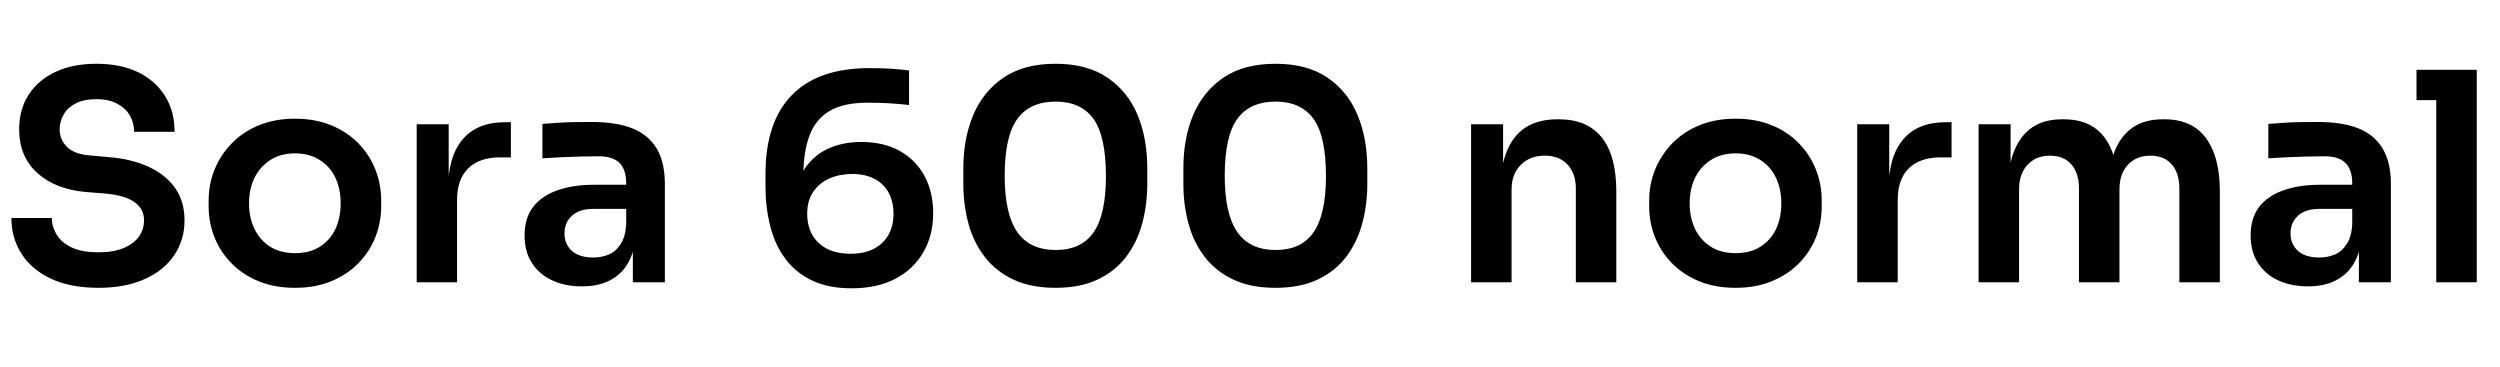 <svg xmlns="http://www.w3.org/2000/svg" xmlns:xlink="http://www.w3.org/1999/xlink" width="206.208" height="30.24"><path fill="black" d="M8.14 23.74L8.14 23.74Q5.81 23.74 4.21 22.99Q2.62 22.25 1.78 20.94Q0.94 19.63 0.94 17.98L0.94 17.98L4.27 17.98Q4.27 18.67 4.66 19.33Q5.04 19.99 5.89 20.40Q6.74 20.81 8.14 20.81L8.14 20.81Q9.38 20.81 10.22 20.45Q11.06 20.09 11.47 19.50Q11.88 18.91 11.88 18.17L11.88 18.17Q11.88 17.23 11.09 16.67Q10.30 16.10 8.64 15.96L8.64 15.96L7.10 15.84Q4.58 15.62 3.08 14.27Q1.58 12.91 1.58 10.68L1.58 10.68Q1.58 9 2.38 7.79Q3.17 6.58 4.60 5.92Q6.02 5.26 7.94 5.26L7.94 5.26Q9.94 5.26 11.38 5.95Q12.82 6.65 13.61 7.91Q14.40 9.17 14.40 10.87L14.40 10.87L11.06 10.87Q11.06 10.15 10.72 9.54Q10.37 8.93 9.68 8.56Q9 8.18 7.94 8.18L7.94 8.18Q6.94 8.18 6.26 8.52Q5.59 8.86 5.26 9.43Q4.92 10.01 4.92 10.68L4.92 10.68Q4.92 11.50 5.52 12.11Q6.12 12.72 7.42 12.82L7.42 12.82L8.95 12.96Q10.82 13.10 12.24 13.75Q13.66 14.40 14.44 15.50Q15.22 16.61 15.22 18.17L15.22 18.17Q15.22 19.82 14.35 21.08Q13.49 22.34 11.89 23.04Q10.30 23.74 8.14 23.74ZM24.34 23.74L24.34 23.74Q22.61 23.74 21.29 23.18Q19.97 22.63 19.06 21.68Q18.14 20.74 17.68 19.54Q17.21 18.34 17.21 17.04L17.21 17.04L17.21 16.54Q17.21 15.19 17.70 13.98Q18.19 12.77 19.12 11.82Q20.04 10.87 21.36 10.33Q22.68 9.79 24.34 9.79L24.34 9.79Q25.99 9.79 27.31 10.33Q28.63 10.87 29.56 11.82Q30.48 12.77 30.96 13.98Q31.44 15.19 31.44 16.54L31.44 16.54L31.44 17.04Q31.44 18.34 30.97 19.54Q30.50 20.74 29.59 21.68Q28.68 22.63 27.36 23.18Q26.04 23.74 24.34 23.74ZM24.34 20.88L24.34 20.88Q25.56 20.88 26.40 20.34Q27.24 19.80 27.67 18.88Q28.10 17.95 28.10 16.78L28.10 16.78Q28.10 15.58 27.66 14.65Q27.22 13.73 26.36 13.19Q25.51 12.65 24.34 12.65L24.34 12.65Q23.16 12.65 22.31 13.19Q21.46 13.73 21 14.65Q20.54 15.58 20.54 16.78L20.54 16.78Q20.54 17.95 20.99 18.88Q21.43 19.80 22.27 20.34Q23.11 20.88 24.34 20.88ZM37.70 23.28L34.37 23.28L34.37 10.25L37.01 10.25L37.01 15.77L36.94 15.77Q36.94 12.96 38.14 11.52Q39.34 10.08 41.66 10.08L41.66 10.08L42.14 10.08L42.14 12.98L41.23 12.98Q39.55 12.98 38.63 13.88Q37.70 14.78 37.70 16.49L37.70 16.49L37.70 23.28ZM54.84 23.28L52.20 23.28L52.20 19.42L51.65 19.42L51.65 15.12Q51.65 13.99 51.10 13.44Q50.54 12.89 49.39 12.89L49.39 12.89Q48.79 12.89 47.95 12.91Q47.11 12.94 46.26 12.97Q45.41 13.01 44.74 13.06L44.74 13.06L44.74 10.22Q45.29 10.18 45.98 10.13Q46.68 10.08 47.41 10.07Q48.14 10.06 48.79 10.06L48.79 10.06Q50.81 10.06 52.14 10.58Q53.47 11.11 54.16 12.24Q54.84 13.37 54.84 15.19L54.84 15.19L54.84 23.28ZM48 23.62L48 23.62Q46.58 23.62 45.52 23.11Q44.45 22.61 43.86 21.67Q43.27 20.74 43.27 19.42L43.27 19.42Q43.27 17.98 43.98 17.06Q44.69 16.15 45.97 15.70Q47.26 15.24 48.98 15.24L48.98 15.24L52.01 15.24L52.01 17.23L48.94 17.23Q47.78 17.23 47.17 17.80Q46.56 18.36 46.56 19.25L46.56 19.25Q46.56 20.14 47.17 20.69Q47.78 21.24 48.94 21.24L48.94 21.24Q49.63 21.24 50.22 20.99Q50.81 20.74 51.20 20.12Q51.60 19.51 51.65 18.46L51.65 18.46L52.46 19.39Q52.34 20.76 51.80 21.70Q51.26 22.63 50.32 23.12Q49.37 23.62 48 23.62ZM70.25 23.78L70.25 23.78Q68.30 23.78 66.95 23.12Q65.59 22.46 64.75 21.31Q63.91 20.16 63.53 18.64Q63.14 17.11 63.14 15.41L63.14 15.41L63.14 14.35Q63.14 10.06 65.32 7.84Q67.49 5.62 71.69 5.62L71.69 5.62Q72.60 5.62 73.39 5.66Q74.18 5.71 74.98 5.81L74.98 5.81L74.98 8.66Q74.18 8.57 73.36 8.52Q72.53 8.47 71.57 8.47L71.57 8.47Q69.55 8.47 68.40 9.17Q67.25 9.86 66.76 11.21Q66.26 12.55 66.26 14.54L66.26 14.54L66.26 16.10L65.50 17.21Q65.52 15.36 66.23 14.15Q66.94 12.94 68.18 12.32Q69.43 11.71 71.04 11.71L71.04 11.71Q72.91 11.71 74.23 12.46Q75.55 13.20 76.26 14.52Q76.97 15.84 76.97 17.59L76.97 17.59Q76.97 19.42 76.15 20.82Q75.34 22.22 73.84 23.00Q72.34 23.78 70.25 23.78ZM70.18 20.93L70.18 20.93Q71.30 20.93 72.10 20.51Q72.89 20.09 73.30 19.34Q73.70 18.60 73.70 17.64L73.70 17.64Q73.70 16.66 73.31 15.91Q72.91 15.17 72.14 14.76Q71.38 14.35 70.30 14.35L70.30 14.35Q69.26 14.35 68.41 14.72Q67.56 15.10 67.07 15.83Q66.58 16.56 66.58 17.64L66.58 17.64Q66.58 18.58 66.97 19.32Q67.37 20.06 68.17 20.50Q68.98 20.93 70.18 20.93ZM87.07 23.74L87.07 23.74Q85.01 23.74 83.57 23.05Q82.13 22.37 81.22 21.18Q80.30 19.99 79.88 18.44Q79.46 16.90 79.46 15.19L79.46 15.19L79.46 13.85Q79.46 11.42 80.28 9.48Q81.10 7.54 82.78 6.40Q84.46 5.26 87.07 5.26L87.07 5.26Q89.66 5.26 91.34 6.40Q93.02 7.54 93.83 9.48Q94.63 11.42 94.63 13.85L94.63 13.85L94.63 15.19Q94.63 16.90 94.21 18.44Q93.79 19.99 92.89 21.18Q91.99 22.37 90.55 23.05Q89.11 23.74 87.07 23.74ZM87.07 20.62L87.07 20.62Q89.21 20.62 90.22 19.14Q91.22 17.66 91.22 14.54L91.22 14.54Q91.22 11.23 90.19 9.80Q89.16 8.38 87.07 8.38L87.07 8.38Q84.96 8.38 83.92 9.80Q82.87 11.23 82.87 14.50L82.87 14.50Q82.87 17.64 83.90 19.13Q84.94 20.62 87.07 20.62ZM105.22 23.74L105.22 23.74Q103.15 23.74 101.71 23.05Q100.27 22.37 99.36 21.18Q98.45 19.99 98.03 18.44Q97.61 16.90 97.61 15.19L97.61 15.19L97.61 13.85Q97.61 11.42 98.42 9.48Q99.24 7.54 100.92 6.40Q102.60 5.26 105.22 5.26L105.22 5.26Q107.81 5.26 109.49 6.40Q111.17 7.54 111.97 9.48Q112.78 11.42 112.78 13.85L112.78 13.85L112.78 15.19Q112.78 16.90 112.36 18.44Q111.94 19.99 111.04 21.18Q110.14 22.37 108.70 23.05Q107.26 23.74 105.22 23.74ZM105.22 20.62L105.22 20.62Q107.35 20.62 108.36 19.14Q109.37 17.66 109.37 14.54L109.37 14.54Q109.37 11.23 108.34 9.80Q107.30 8.38 105.22 8.38L105.22 8.38Q103.10 8.38 102.06 9.80Q101.02 11.23 101.02 14.50L101.02 14.50Q101.02 17.64 102.05 19.13Q103.08 20.62 105.22 20.62ZM124.68 23.28L121.34 23.28L121.34 10.25L123.98 10.25L123.98 15.84L123.74 15.84Q123.74 13.85 124.27 12.52Q124.80 11.18 125.84 10.51Q126.89 9.84 128.45 9.84L128.45 9.84L128.59 9.84Q130.92 9.84 132.12 11.34Q133.32 12.84 133.32 15.82L133.32 15.82L133.32 23.28L129.98 23.28L129.98 15.53Q129.98 14.33 129.30 13.58Q128.62 12.84 127.42 12.84L127.42 12.84Q126.19 12.84 125.44 13.60Q124.68 14.35 124.68 15.62L124.68 15.62L124.68 23.28ZM143.16 23.74L143.16 23.74Q141.43 23.74 140.11 23.18Q138.79 22.63 137.88 21.68Q136.97 20.74 136.50 19.54Q136.03 18.34 136.03 17.04L136.03 17.04L136.03 16.54Q136.03 15.19 136.52 13.98Q137.02 12.77 137.94 11.82Q138.86 10.87 140.18 10.33Q141.50 9.79 143.16 9.79L143.16 9.79Q144.82 9.79 146.14 10.33Q147.46 10.87 148.38 11.82Q149.30 12.77 149.78 13.98Q150.26 15.19 150.26 16.54L150.26 16.54L150.26 17.04Q150.26 18.34 149.80 19.54Q149.33 20.74 148.42 21.68Q147.50 22.63 146.18 23.18Q144.86 23.74 143.16 23.74ZM143.16 20.88L143.16 20.88Q144.38 20.88 145.22 20.34Q146.06 19.80 146.50 18.88Q146.93 17.95 146.93 16.78L146.93 16.78Q146.93 15.58 146.48 14.65Q146.04 13.73 145.19 13.19Q144.34 12.65 143.16 12.65L143.16 12.65Q141.98 12.65 141.13 13.19Q140.28 13.73 139.82 14.65Q139.37 15.58 139.37 16.78L139.37 16.78Q139.37 17.95 139.81 18.88Q140.26 19.80 141.10 20.34Q141.94 20.88 143.16 20.88ZM156.53 23.28L153.19 23.28L153.19 10.25L155.83 10.25L155.83 15.77L155.76 15.77Q155.76 12.96 156.96 11.52Q158.16 10.08 160.49 10.08L160.49 10.08L160.97 10.08L160.97 12.98L160.06 12.98Q158.38 12.98 157.45 13.88Q156.53 14.78 156.53 16.49L156.53 16.49L156.53 23.28ZM166.54 23.28L163.20 23.28L163.20 10.25L165.84 10.25L165.84 15.84L165.60 15.84Q165.60 13.87 166.10 12.54Q166.61 11.21 167.60 10.52Q168.60 9.84 170.09 9.84L170.09 9.84L170.23 9.84Q171.74 9.84 172.74 10.52Q173.74 11.21 174.23 12.54Q174.72 13.87 174.72 15.84L174.72 15.84L173.88 15.84Q173.88 13.87 174.40 12.54Q174.91 11.21 175.91 10.52Q176.90 9.84 178.39 9.84L178.39 9.84L178.54 9.84Q180.05 9.84 181.06 10.52Q182.06 11.21 182.58 12.54Q183.10 13.87 183.10 15.84L183.10 15.84L183.10 23.28L179.76 23.28L179.76 15.53Q179.76 14.30 179.14 13.57Q178.51 12.84 177.36 12.84L177.36 12.84Q176.21 12.84 175.51 13.60Q174.82 14.35 174.82 15.62L174.82 15.62L174.82 23.28L171.48 23.28L171.48 15.53Q171.48 14.30 170.86 13.57Q170.23 12.84 169.08 12.84L169.08 12.84Q167.93 12.84 167.23 13.60Q166.54 14.35 166.54 15.62L166.54 15.62L166.54 23.28ZM197.21 23.28L194.57 23.28L194.57 19.42L194.02 19.42L194.02 15.12Q194.02 13.99 193.46 13.44Q192.91 12.89 191.76 12.89L191.76 12.89Q191.16 12.89 190.32 12.91Q189.48 12.94 188.63 12.97Q187.78 13.01 187.10 13.06L187.10 13.06L187.10 10.22Q187.66 10.18 188.35 10.13Q189.05 10.08 189.78 10.07Q190.51 10.06 191.16 10.06L191.16 10.06Q193.18 10.06 194.51 10.58Q195.84 11.11 196.52 12.24Q197.21 13.37 197.21 15.19L197.21 15.19L197.21 23.28ZM190.37 23.62L190.37 23.62Q188.95 23.62 187.88 23.11Q186.82 22.61 186.23 21.67Q185.64 20.74 185.64 19.42L185.64 19.42Q185.64 17.98 186.35 17.06Q187.06 16.15 188.34 15.70Q189.62 15.24 191.35 15.24L191.35 15.24L194.38 15.24L194.38 17.23L191.30 17.23Q190.15 17.23 189.54 17.80Q188.93 18.36 188.93 19.25L188.93 19.25Q188.93 20.14 189.54 20.69Q190.15 21.24 191.30 21.24L191.30 21.24Q192 21.24 192.59 20.99Q193.18 20.74 193.57 20.12Q193.97 19.51 194.02 18.46L194.02 18.46L194.83 19.39Q194.71 20.76 194.17 21.70Q193.63 22.63 192.68 23.12Q191.74 23.62 190.37 23.62ZM204.29 23.28L200.95 23.28L200.95 5.76L204.29 5.76L204.29 23.28ZM204.29 8.26L199.32 8.26L199.32 5.76L204.29 5.76L204.29 8.26Z"/></svg>